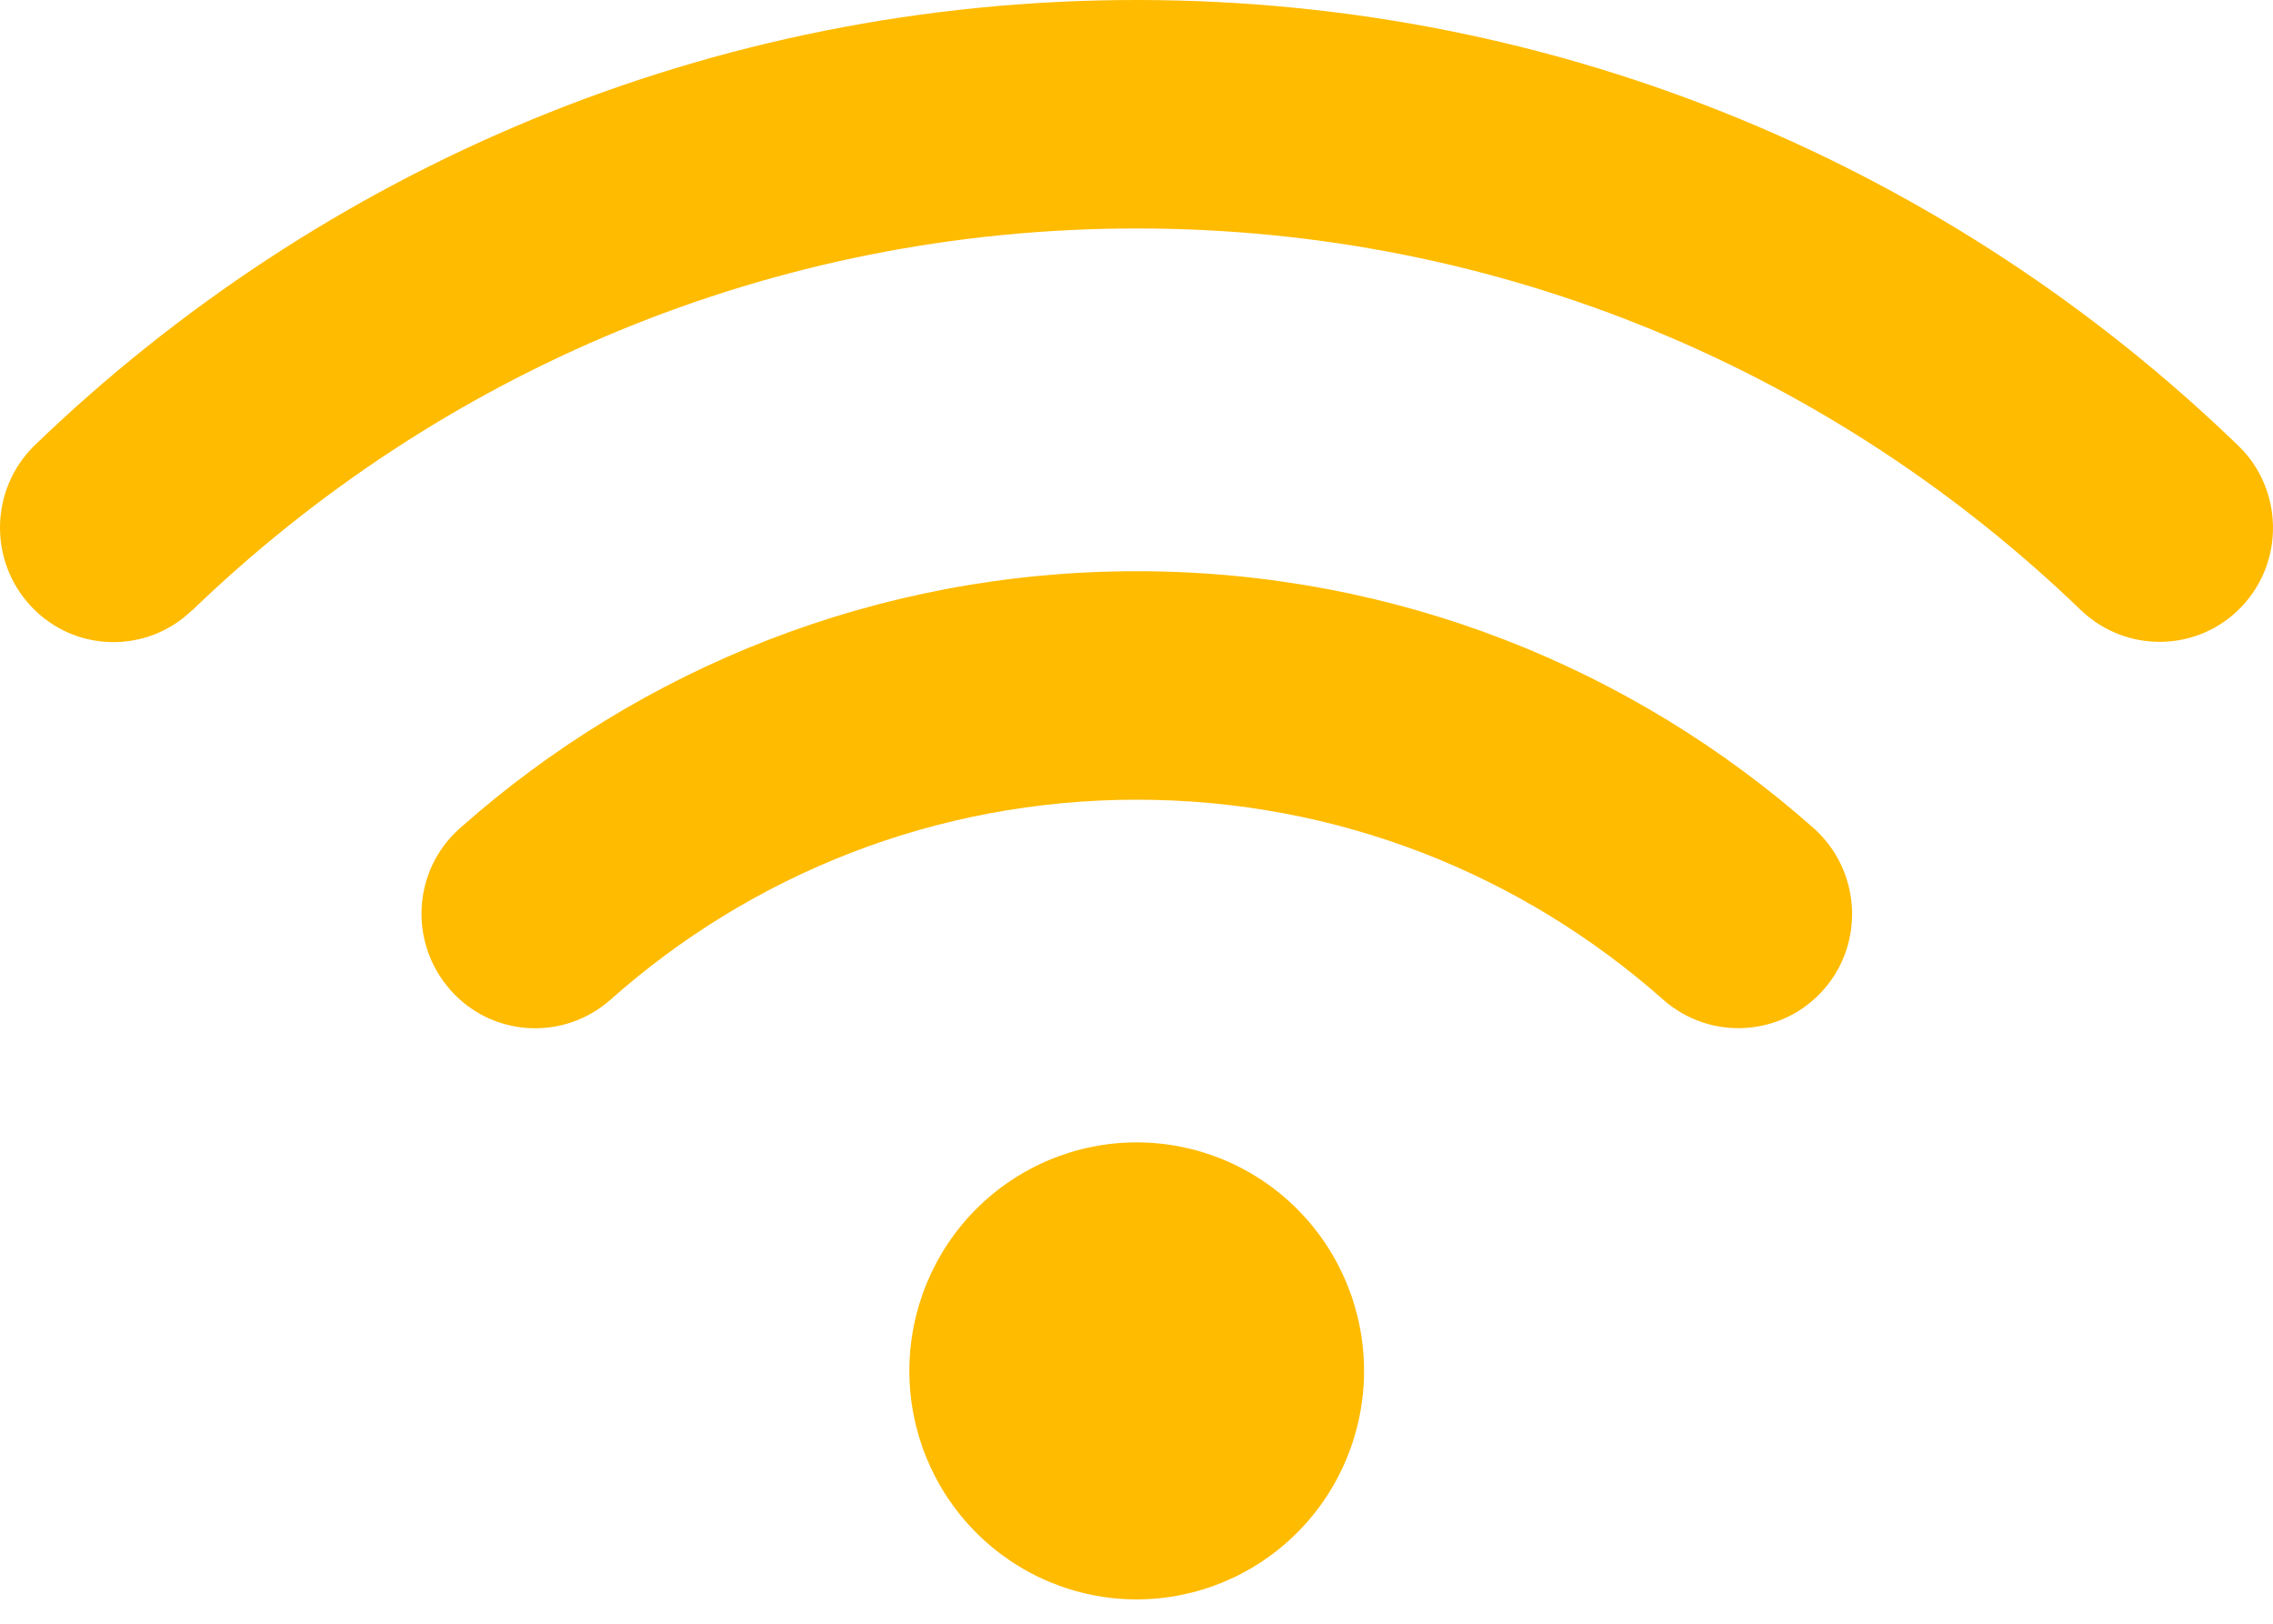 <svg width="28" height="20" viewBox="0 0 28 20" fill="none" xmlns="http://www.w3.org/2000/svg">
<path d="M2.371 7.515C5.391 4.604 9.486 2.814 14.002 2.814C18.518 2.814 22.614 4.604 25.633 7.515C26.193 8.051 27.077 8.034 27.611 7.475C28.145 6.917 28.127 6.024 27.571 5.488C24.053 2.089 19.271 0 14.002 0C8.734 0 3.951 2.089 0.429 5.483C-0.127 6.024 -0.145 6.912 0.389 7.475C0.923 8.038 1.811 8.056 2.367 7.515H2.371ZM14.002 9.85C16.488 9.85 18.754 10.778 20.487 12.312C21.069 12.827 21.953 12.77 22.465 12.189C22.977 11.609 22.92 10.716 22.342 10.201C20.119 8.232 17.197 7.036 14.002 7.036C10.808 7.036 7.885 8.232 5.666 10.201C5.084 10.716 5.032 11.604 5.544 12.189C6.056 12.774 6.94 12.827 7.522 12.312C9.25 10.778 11.517 9.85 14.007 9.85H14.002ZM16.803 16.885C16.803 16.139 16.508 15.423 15.982 14.895C15.457 14.368 14.745 14.071 14.002 14.071C13.259 14.071 12.547 14.368 12.022 14.895C11.497 15.423 11.202 16.139 11.202 16.885C11.202 17.632 11.497 18.348 12.022 18.875C12.547 19.403 13.259 19.7 14.002 19.7C14.745 19.7 15.457 19.403 15.982 18.875C16.508 18.348 16.803 17.632 16.803 16.885Z" fill="#FFBB00"/>
</svg>
